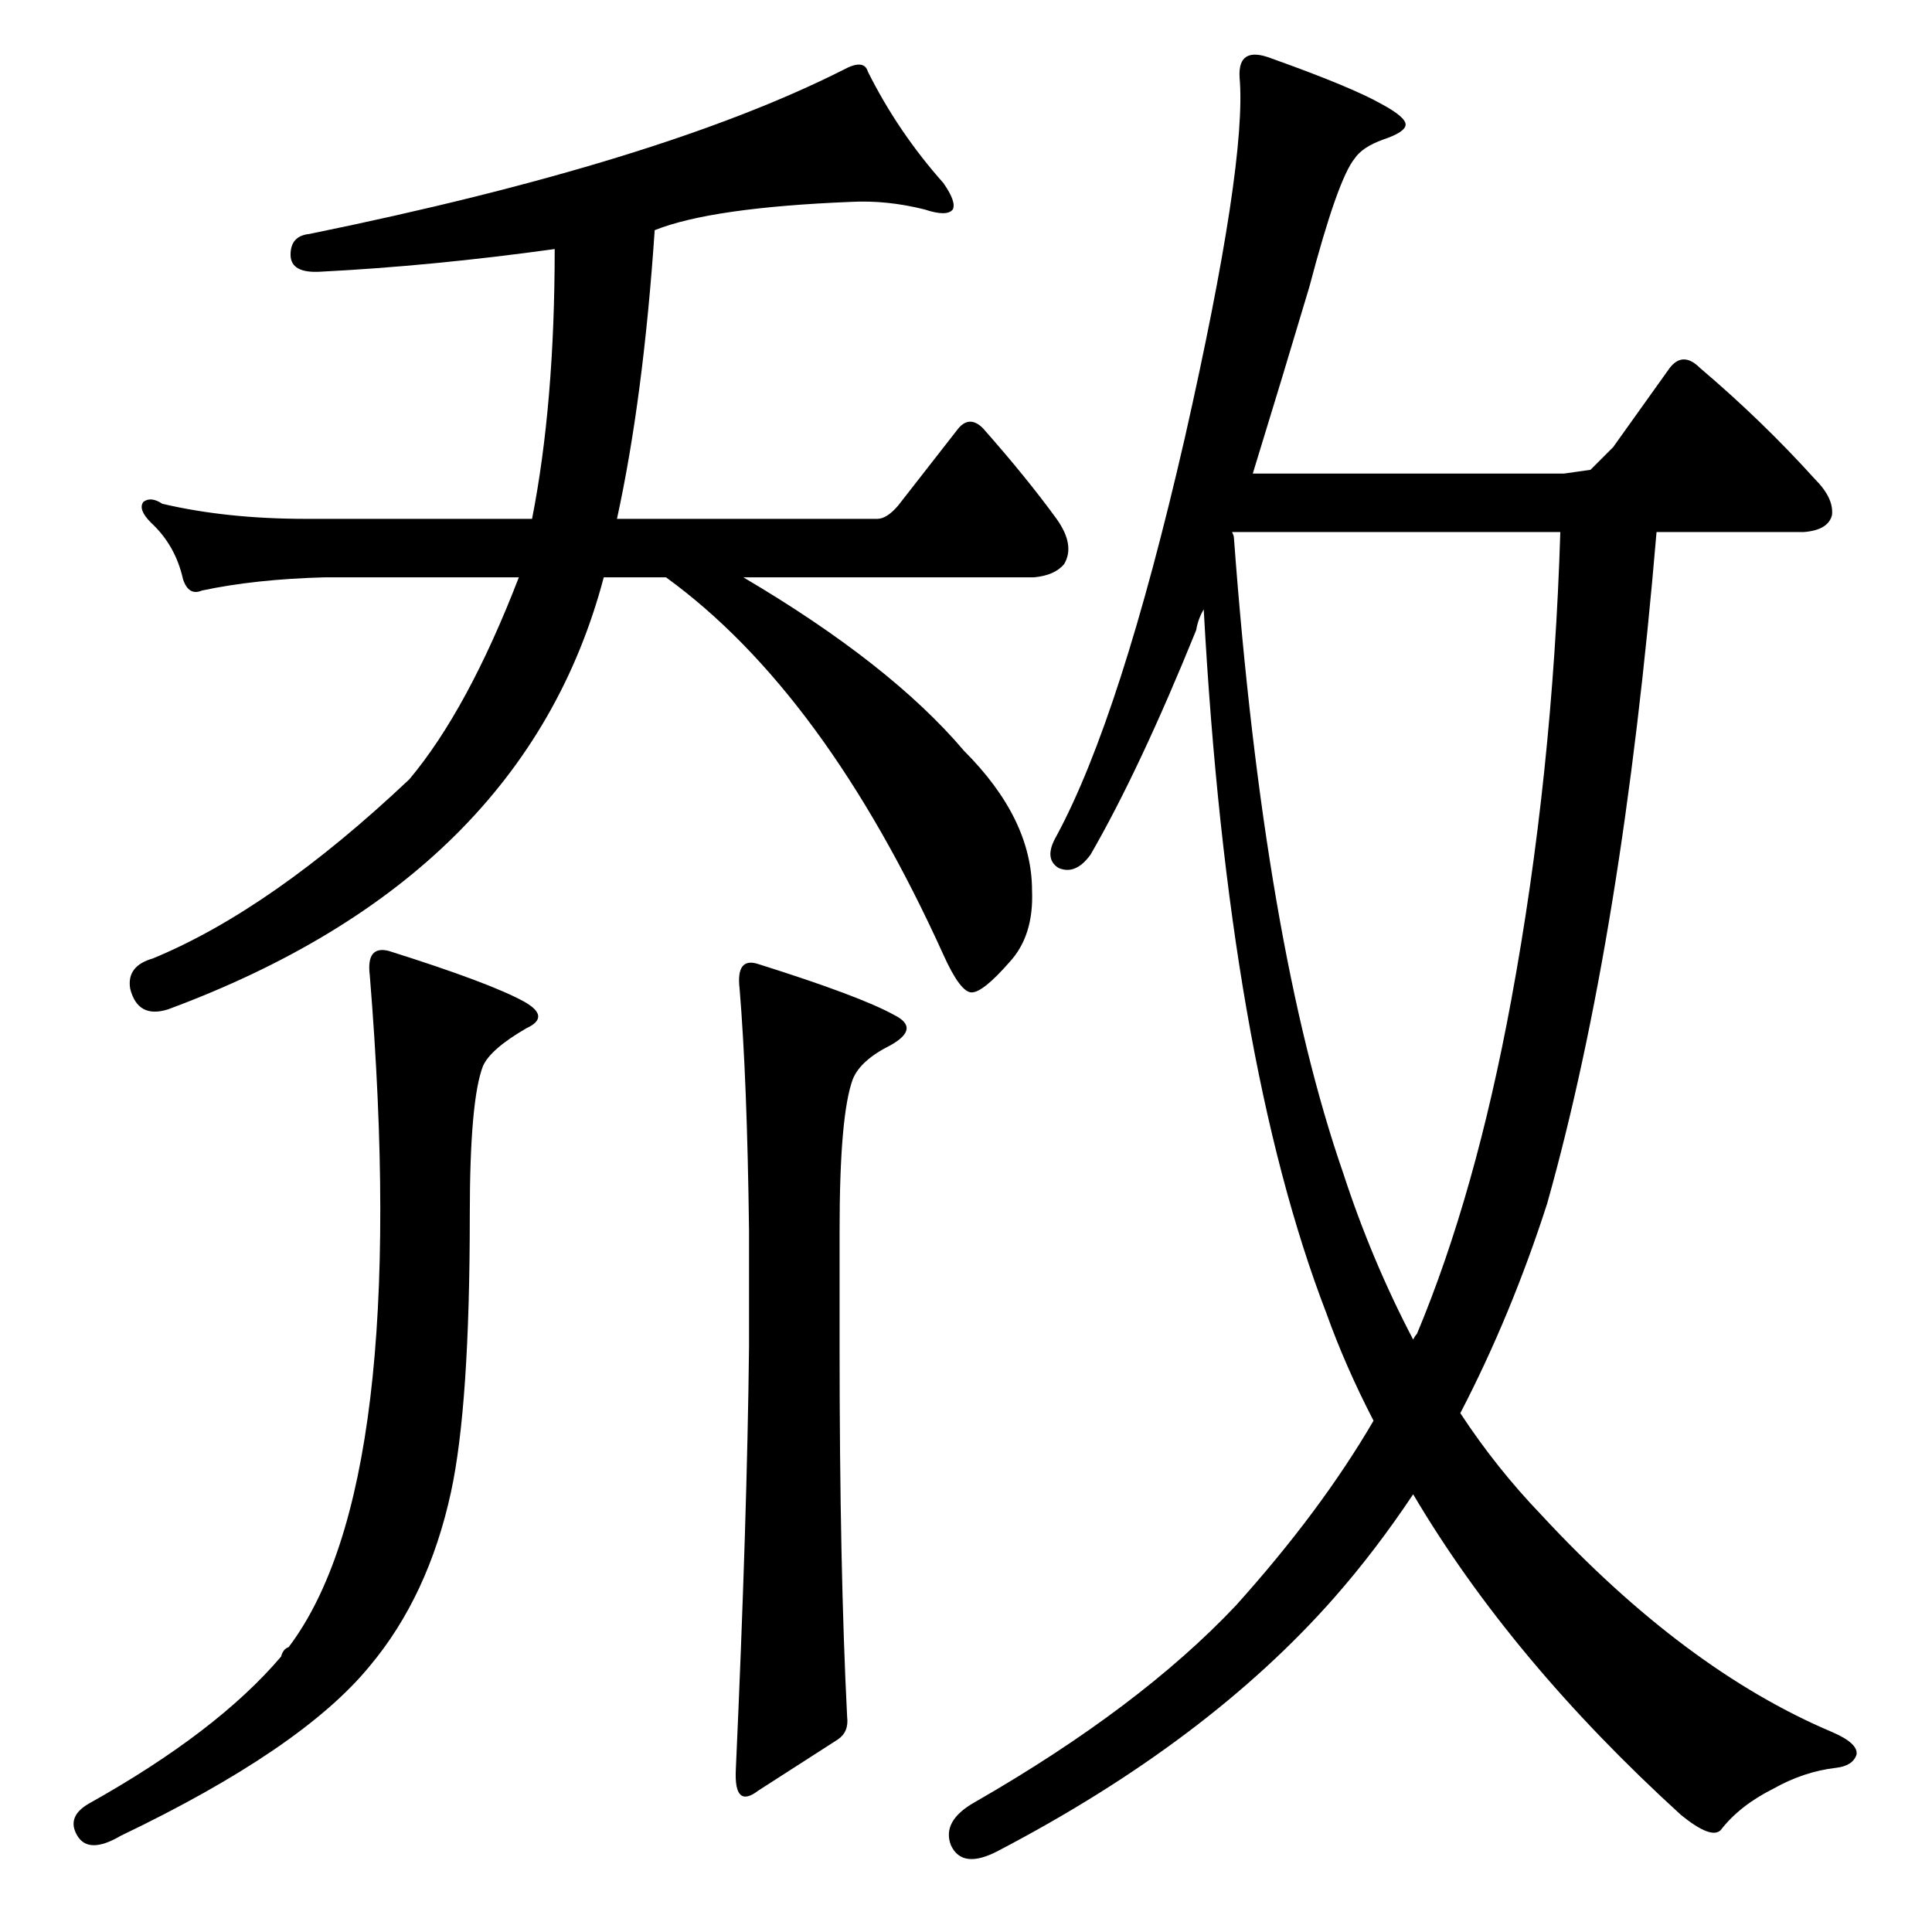 <?xml version="1.0" standalone="no"?>
<!DOCTYPE svg PUBLIC "-//W3C//DTD SVG 1.1//EN" "http://www.w3.org/Graphics/SVG/1.1/DTD/svg11.dtd" >
<svg xmlns="http://www.w3.org/2000/svg" xmlns:xlink="http://www.w3.org/1999/xlink" version="1.1" viewBox="0 -205 1024 1024">
  <g transform="matrix(1 0 0 -1 0 819)">
   <path fill="currentColor"
d="M774 275q19 -29 43 -54q76 -82 154 -115q14 -6 13 -12q-2 -6 -11 -7q-17 -2 -33 -11q-18 -9 -28 -22q-5 -5 -21 8q-90 82 -142 170q-20 -30 -42 -55q-67 -76 -178 -134q-19 -10 -25 3q-5 13 13 23q87 50 138 104q45 50 73 98q-15 29 -25 57q-52 135 -65 373q-3 -5 -4 -11
q-30 -74 -56 -119q-8 -11 -17 -7q-8 5 -1 17q34 63 68 211q33 146 29 191q-1 17 17 10q42 -15 58 -24q13 -7 13 -11t-12 -8q-11 -4 -15 -10q-9 -11 -24 -68q-14 -47 -30 -99h165l14 2l12 12l30 42q7 9 16 0q33 -28 61 -59q10 -10 9 -19q-2 -8 -15 -9h-78q-18 -214 -58 -356
q-19 -59 -46 -111zM827 742h-174q1 -2 1 -3q16 -216 58 -337q15 -46 37 -88q1 2 2 3q31 74 50 177q22 119 26 248zM206 520q54 -17 72 -27q14 -8 1 -14q-19 -11 -23 -20q-7 -18 -7 -79q0 -101 -10 -147q-12 -55 -43 -92q-36 -44 -132 -90q-17 -10 -23 0t6 17q68 38 102 78
q1 4 4 5q65 86 43 356q-2 16 10 13zM402 513q54 -17 72 -27q14 -7 -2 -16q-16 -8 -20 -18q-7 -19 -7 -80v-62q0 -117 4 -196q1 -8 -5 -12l-42 -27q-13 -10 -12 11q6 133 7 224v62q-1 80 -5 128q-2 17 10 13zM353 718h-33q-42 -159 -231 -229q-16 -5 -20 11q-2 12 12 16
q63 26 136 95q31 37 58 107h-103q-37 -1 -65 -7q-7 -3 -10 6q-4 18 -17 30q-7 7 -4 11q4 3 10 -1q34 -8 76 -8h120q12 61 12 143q-65 -9 -124 -12q-16 -1 -16 9t10 11q186 38 283 87q11 6 13 -1q16 -32 40 -59q7 -10 5 -14q-3 -4 -15 0q-20 5 -39 4q-74 -3 -104 -15
q-6 -89 -20 -153h138q5 0 11 7l32 41q6 7 13 0q23 -26 39 -48q10 -14 4 -24q-5 -6 -16 -7h-154q78 -46 117 -92q36 -36 36 -74q1 -24 -12 -38q-14 -16 -20 -16t-15 20q-63 139 -147 200z" />
  </g>

</svg>
